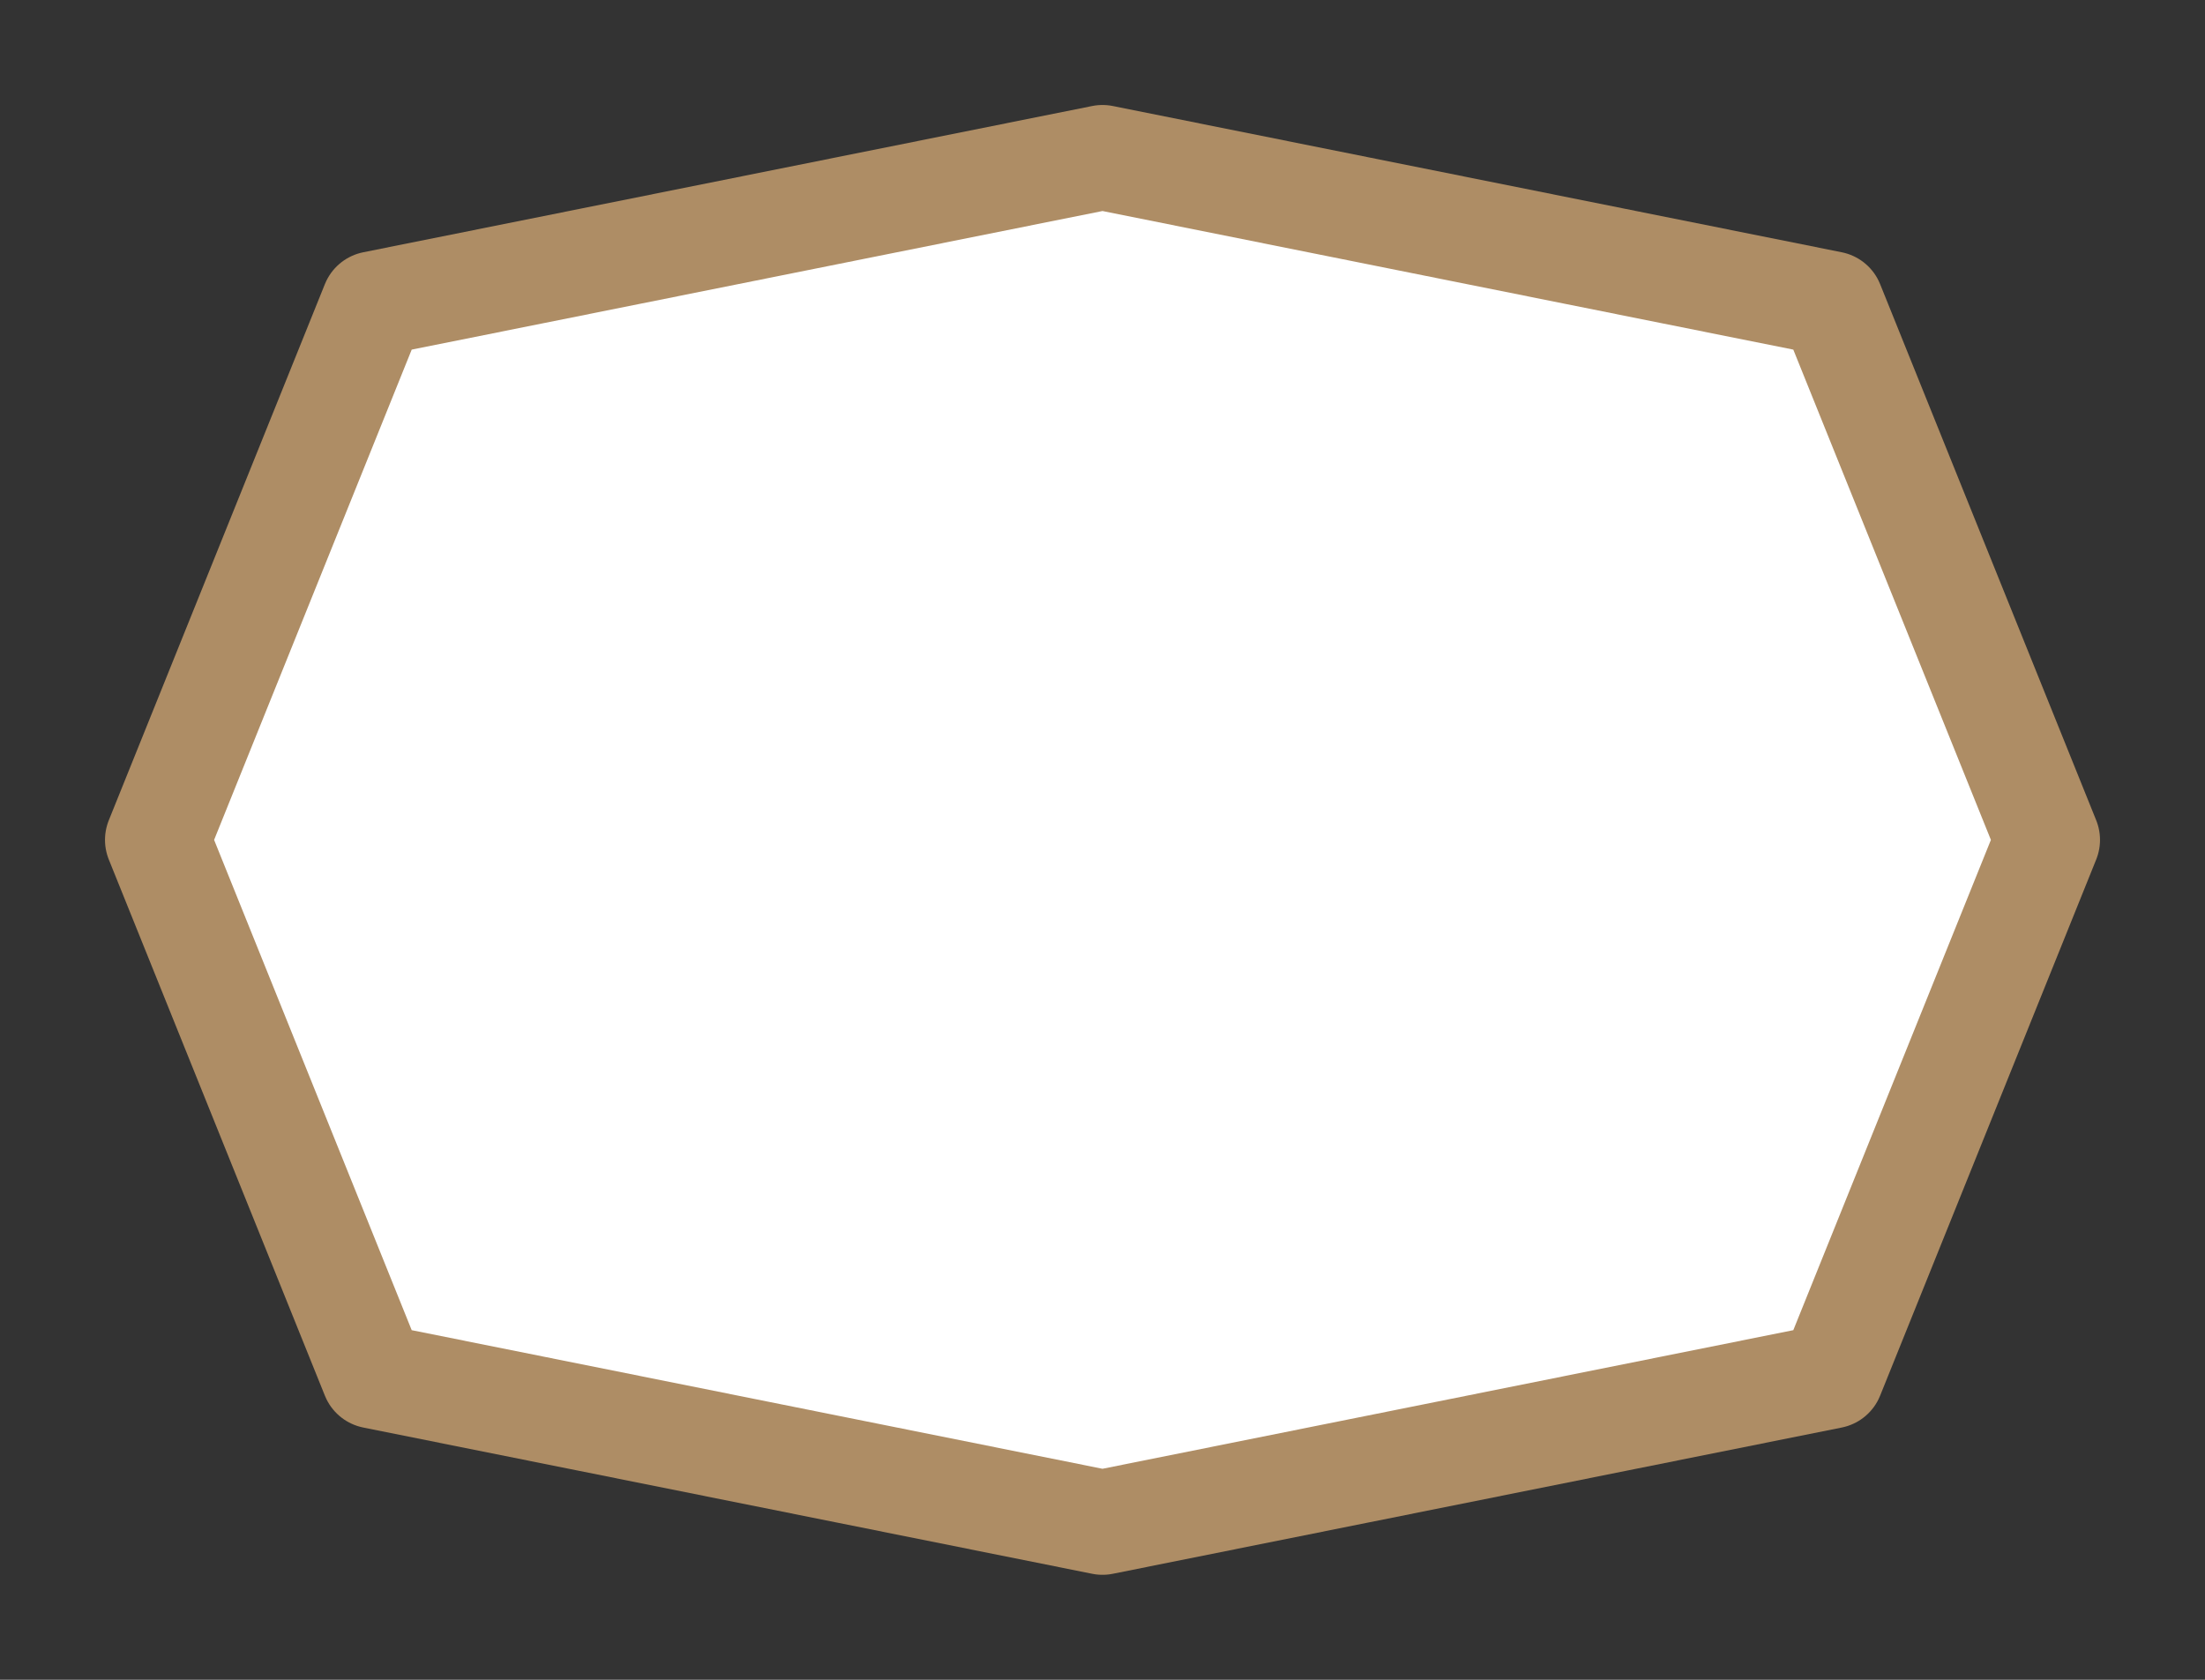 <svg width="21" height="16" viewBox="0 0 21 16" fill="none" xmlns="http://www.w3.org/2000/svg">
<rect x="0" y="0" width="21" height="16" fill="#333333" stroke="none"/>
<g id="hybrid / octagon_05">
<g id="octagon_base">
<g id="stretchable-items">
<path id="shape01" d="M10.5 1.5L17.442 2.893L19.5 8L17.442 13.107L10.5 14.5L3.558 13.107L1.5 8L3.558 2.893L10.5 1.5Z" fill="white" stroke="#AE8D65" stroke-linejoin="round"/>
</g>
</g>
</g>
</svg>
